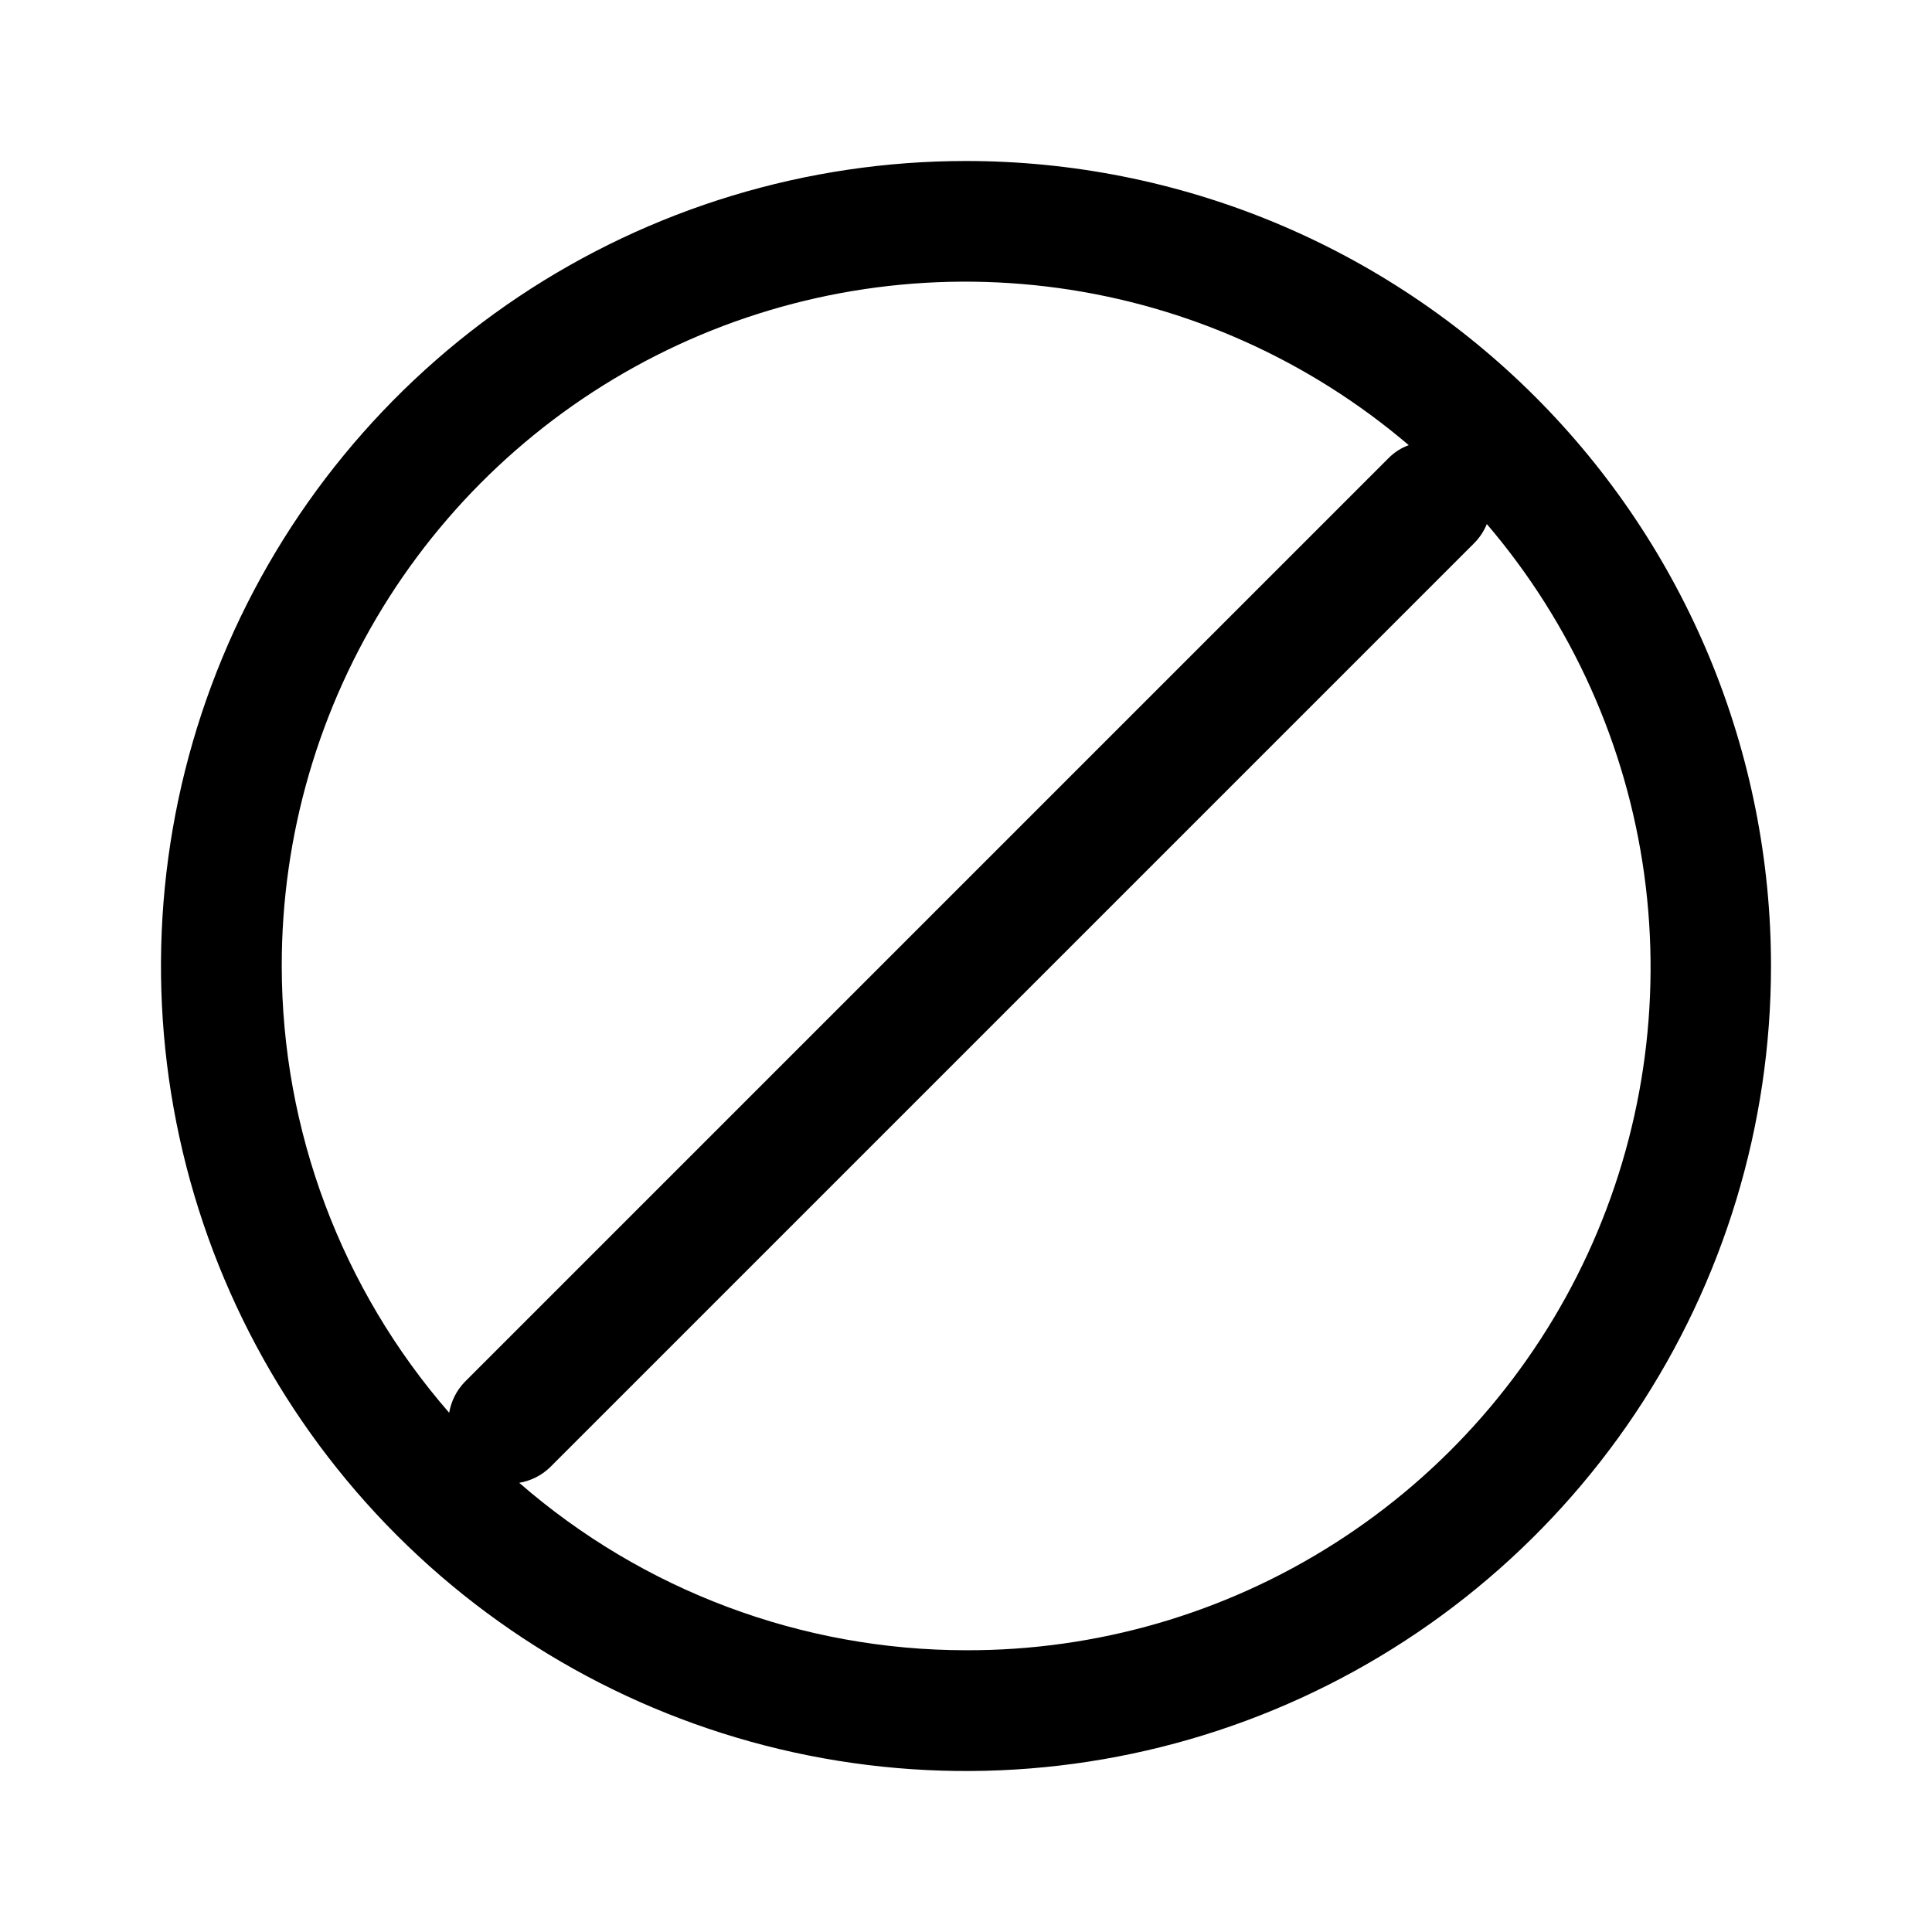 <svg width="24" height="24" viewBox="0 0 24 24" fill="none" xmlns="http://www.w3.org/2000/svg">
<path d="M12 2C10.022 2 8.089 2.586 6.444 3.685C4.8 4.784 3.518 6.346 2.761 8.173C2.004 10 1.806 12.011 2.192 13.951C2.578 15.891 3.53 17.672 4.929 19.071C6.327 20.47 8.109 21.422 10.049 21.808C11.989 22.194 14 21.996 15.827 21.239C17.654 20.482 19.216 19.2 20.315 17.556C21.413 15.911 22 13.978 22 12C22 10.687 21.741 9.386 21.239 8.173C20.736 6.96 20 5.858 19.071 4.929C18.142 4 17.04 3.264 15.827 2.761C14.614 2.259 13.313 2 12 2V2ZM3.5 12C3.498 10.377 3.961 8.788 4.834 7.42C5.708 6.052 6.955 4.963 8.428 4.282C9.902 3.601 11.539 3.357 13.147 3.578C14.755 3.799 16.265 4.477 17.5 5.53C17.406 5.564 17.32 5.619 17.25 5.69L5.77 17.17C5.67 17.275 5.604 17.407 5.58 17.55C4.24 16.011 3.501 14.04 3.5 12V12ZM12 20.5C9.96 20.499 7.989 19.76 6.45 18.42C6.593 18.396 6.725 18.33 6.83 18.23L18.31 6.75C18.379 6.682 18.433 6.6 18.47 6.51C19.524 7.744 20.203 9.254 20.425 10.861C20.646 12.469 20.402 14.107 19.721 15.58C19.04 17.052 17.95 18.299 16.581 19.171C15.213 20.044 13.623 20.505 12 20.5V20.5Z" fill="black"/>
</svg>

